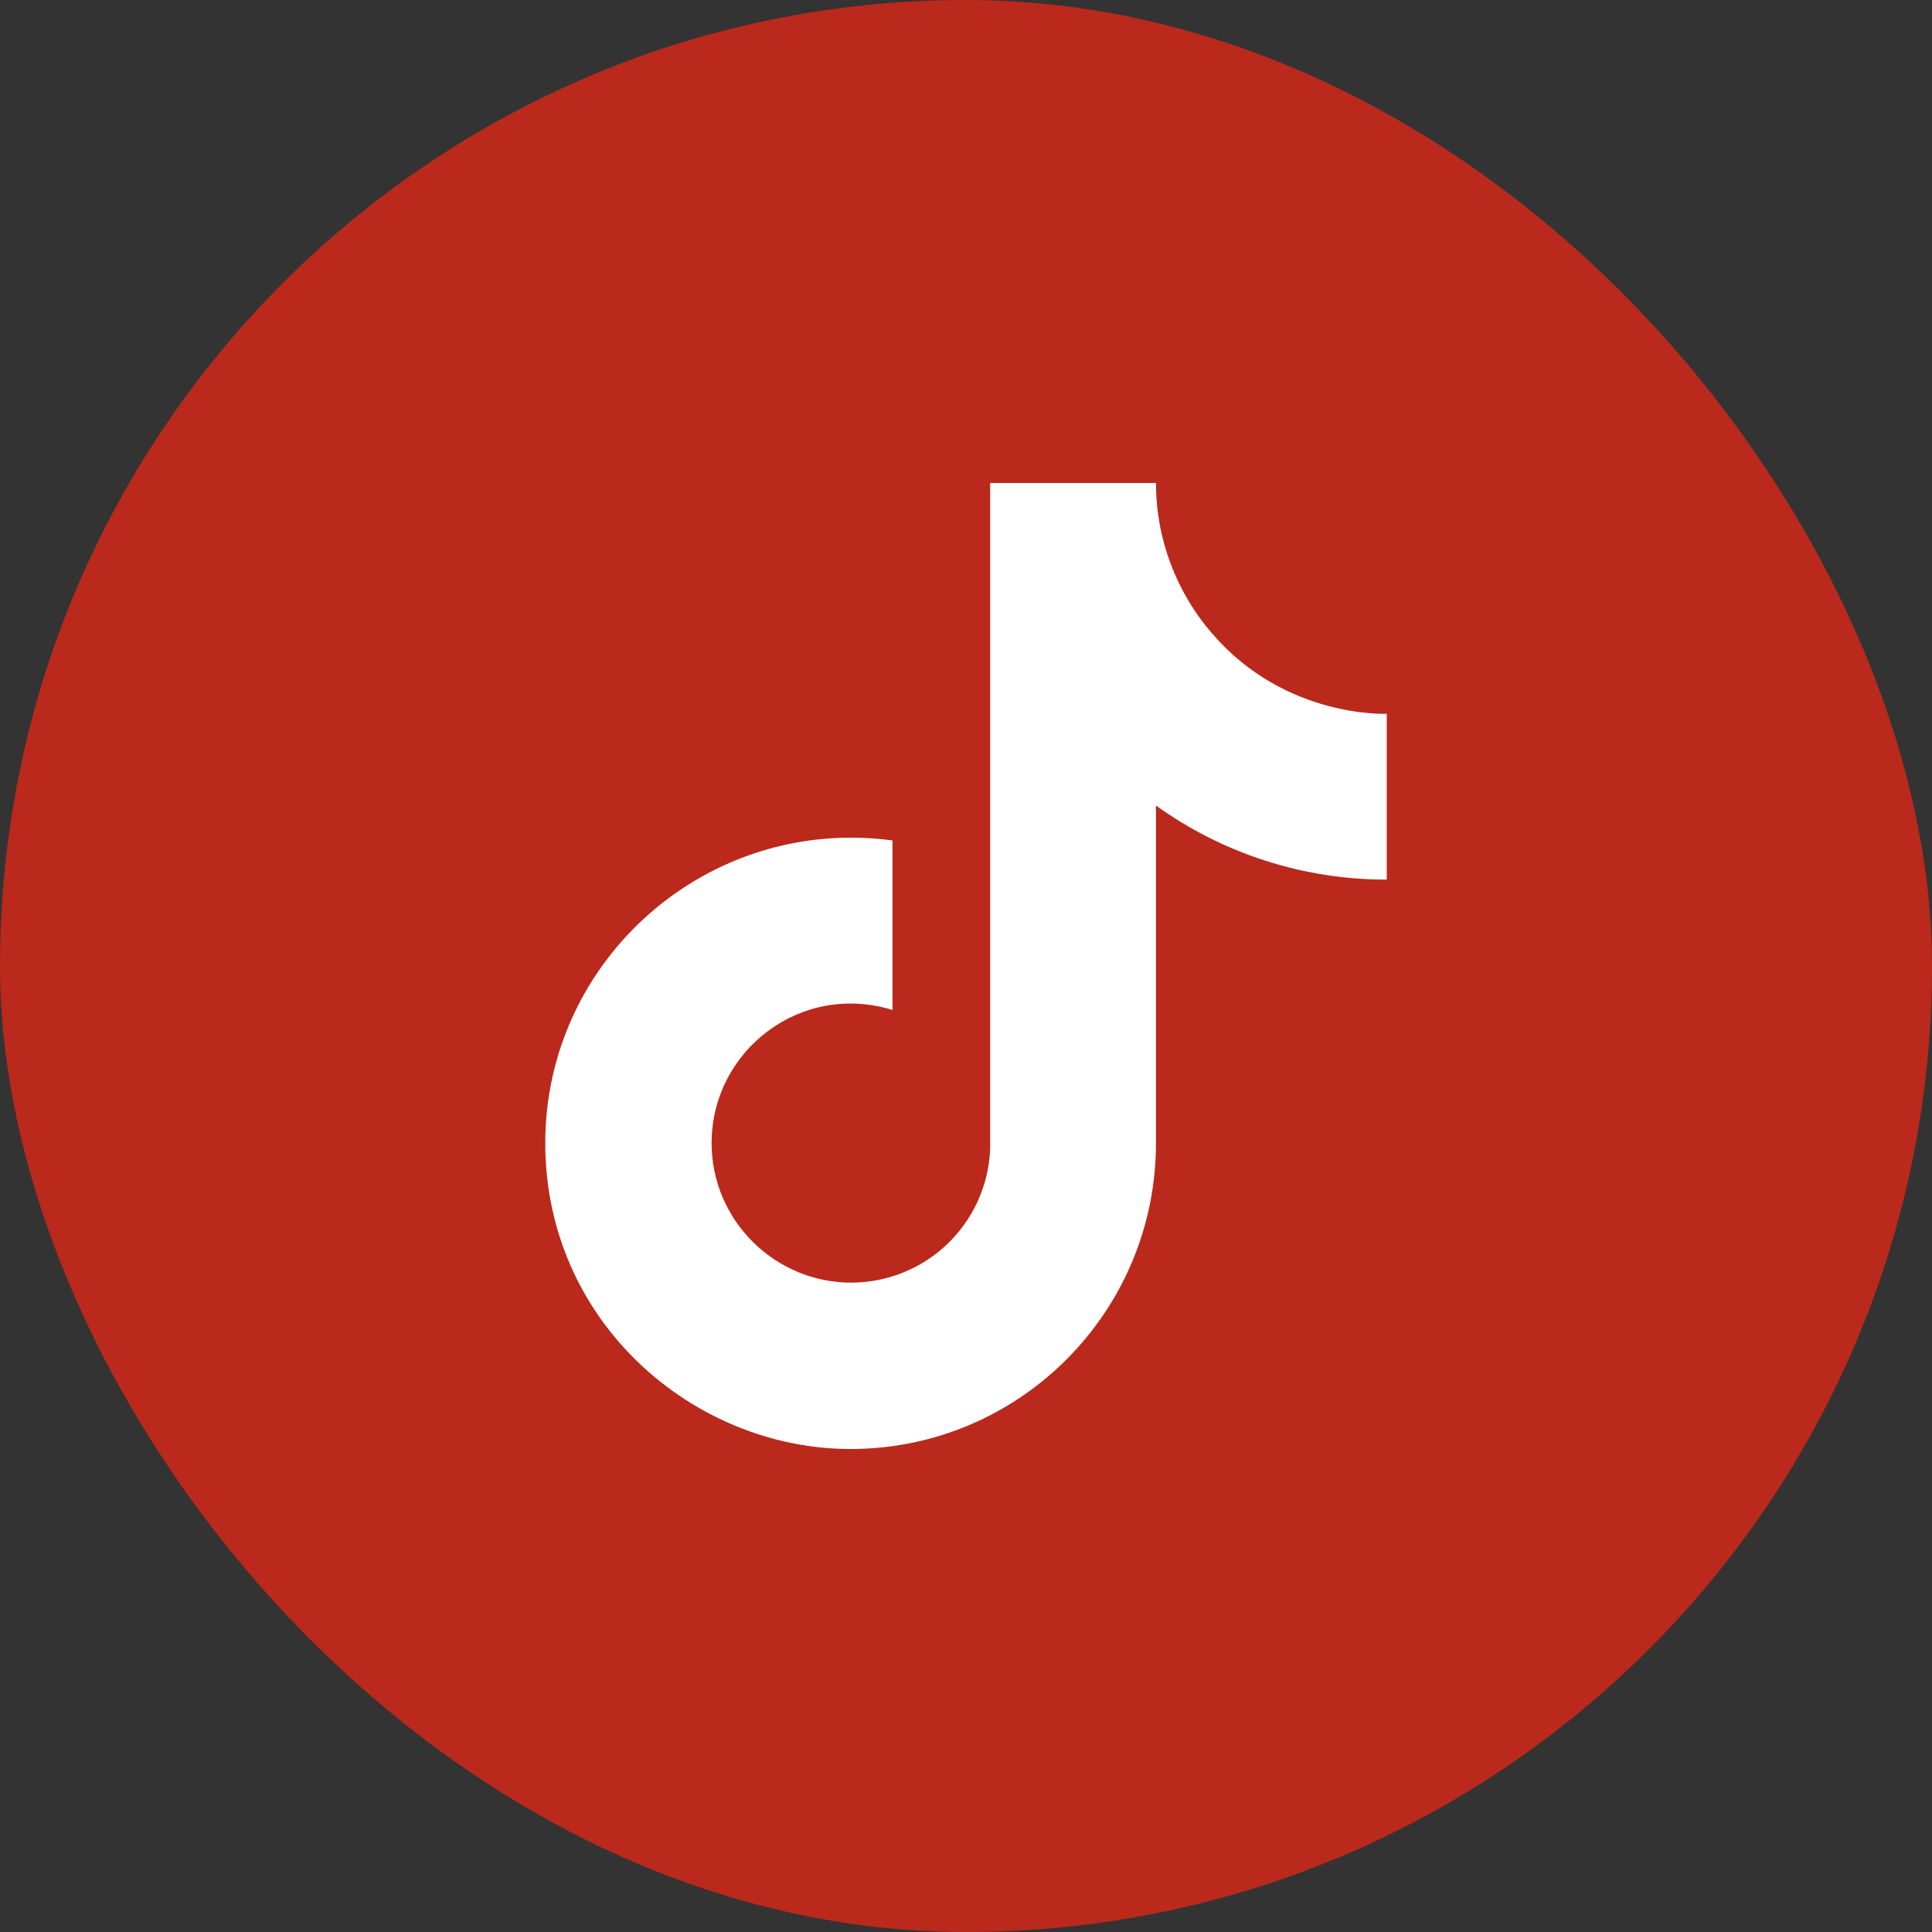 <svg width="40" height="40" viewBox="0 0 40 40" fill="none" xmlns="http://www.w3.org/2000/svg">
<rect x="0" y="0" width="40" height="40" fill="#333333" stroke="none"/>
<rect width="40" height="40" rx="20" fill="#BA291C"/>
<path d="M25.111 13.133C24.352 12.266 23.933 11.153 23.933 10H20.5V23.778C20.474 24.523 20.159 25.23 19.622 25.748C19.085 26.266 18.368 26.555 17.622 26.556C16.045 26.556 14.733 25.267 14.733 23.667C14.733 21.756 16.578 20.322 18.478 20.911V17.4C14.645 16.889 11.289 19.867 11.289 23.667C11.289 27.367 14.356 30 17.611 30C21.1 30 23.933 27.167 23.933 23.667V16.678C25.326 17.678 26.997 18.214 28.711 18.211V14.778C28.711 14.778 26.622 14.878 25.111 13.133Z" fill="white"/>
</svg>
